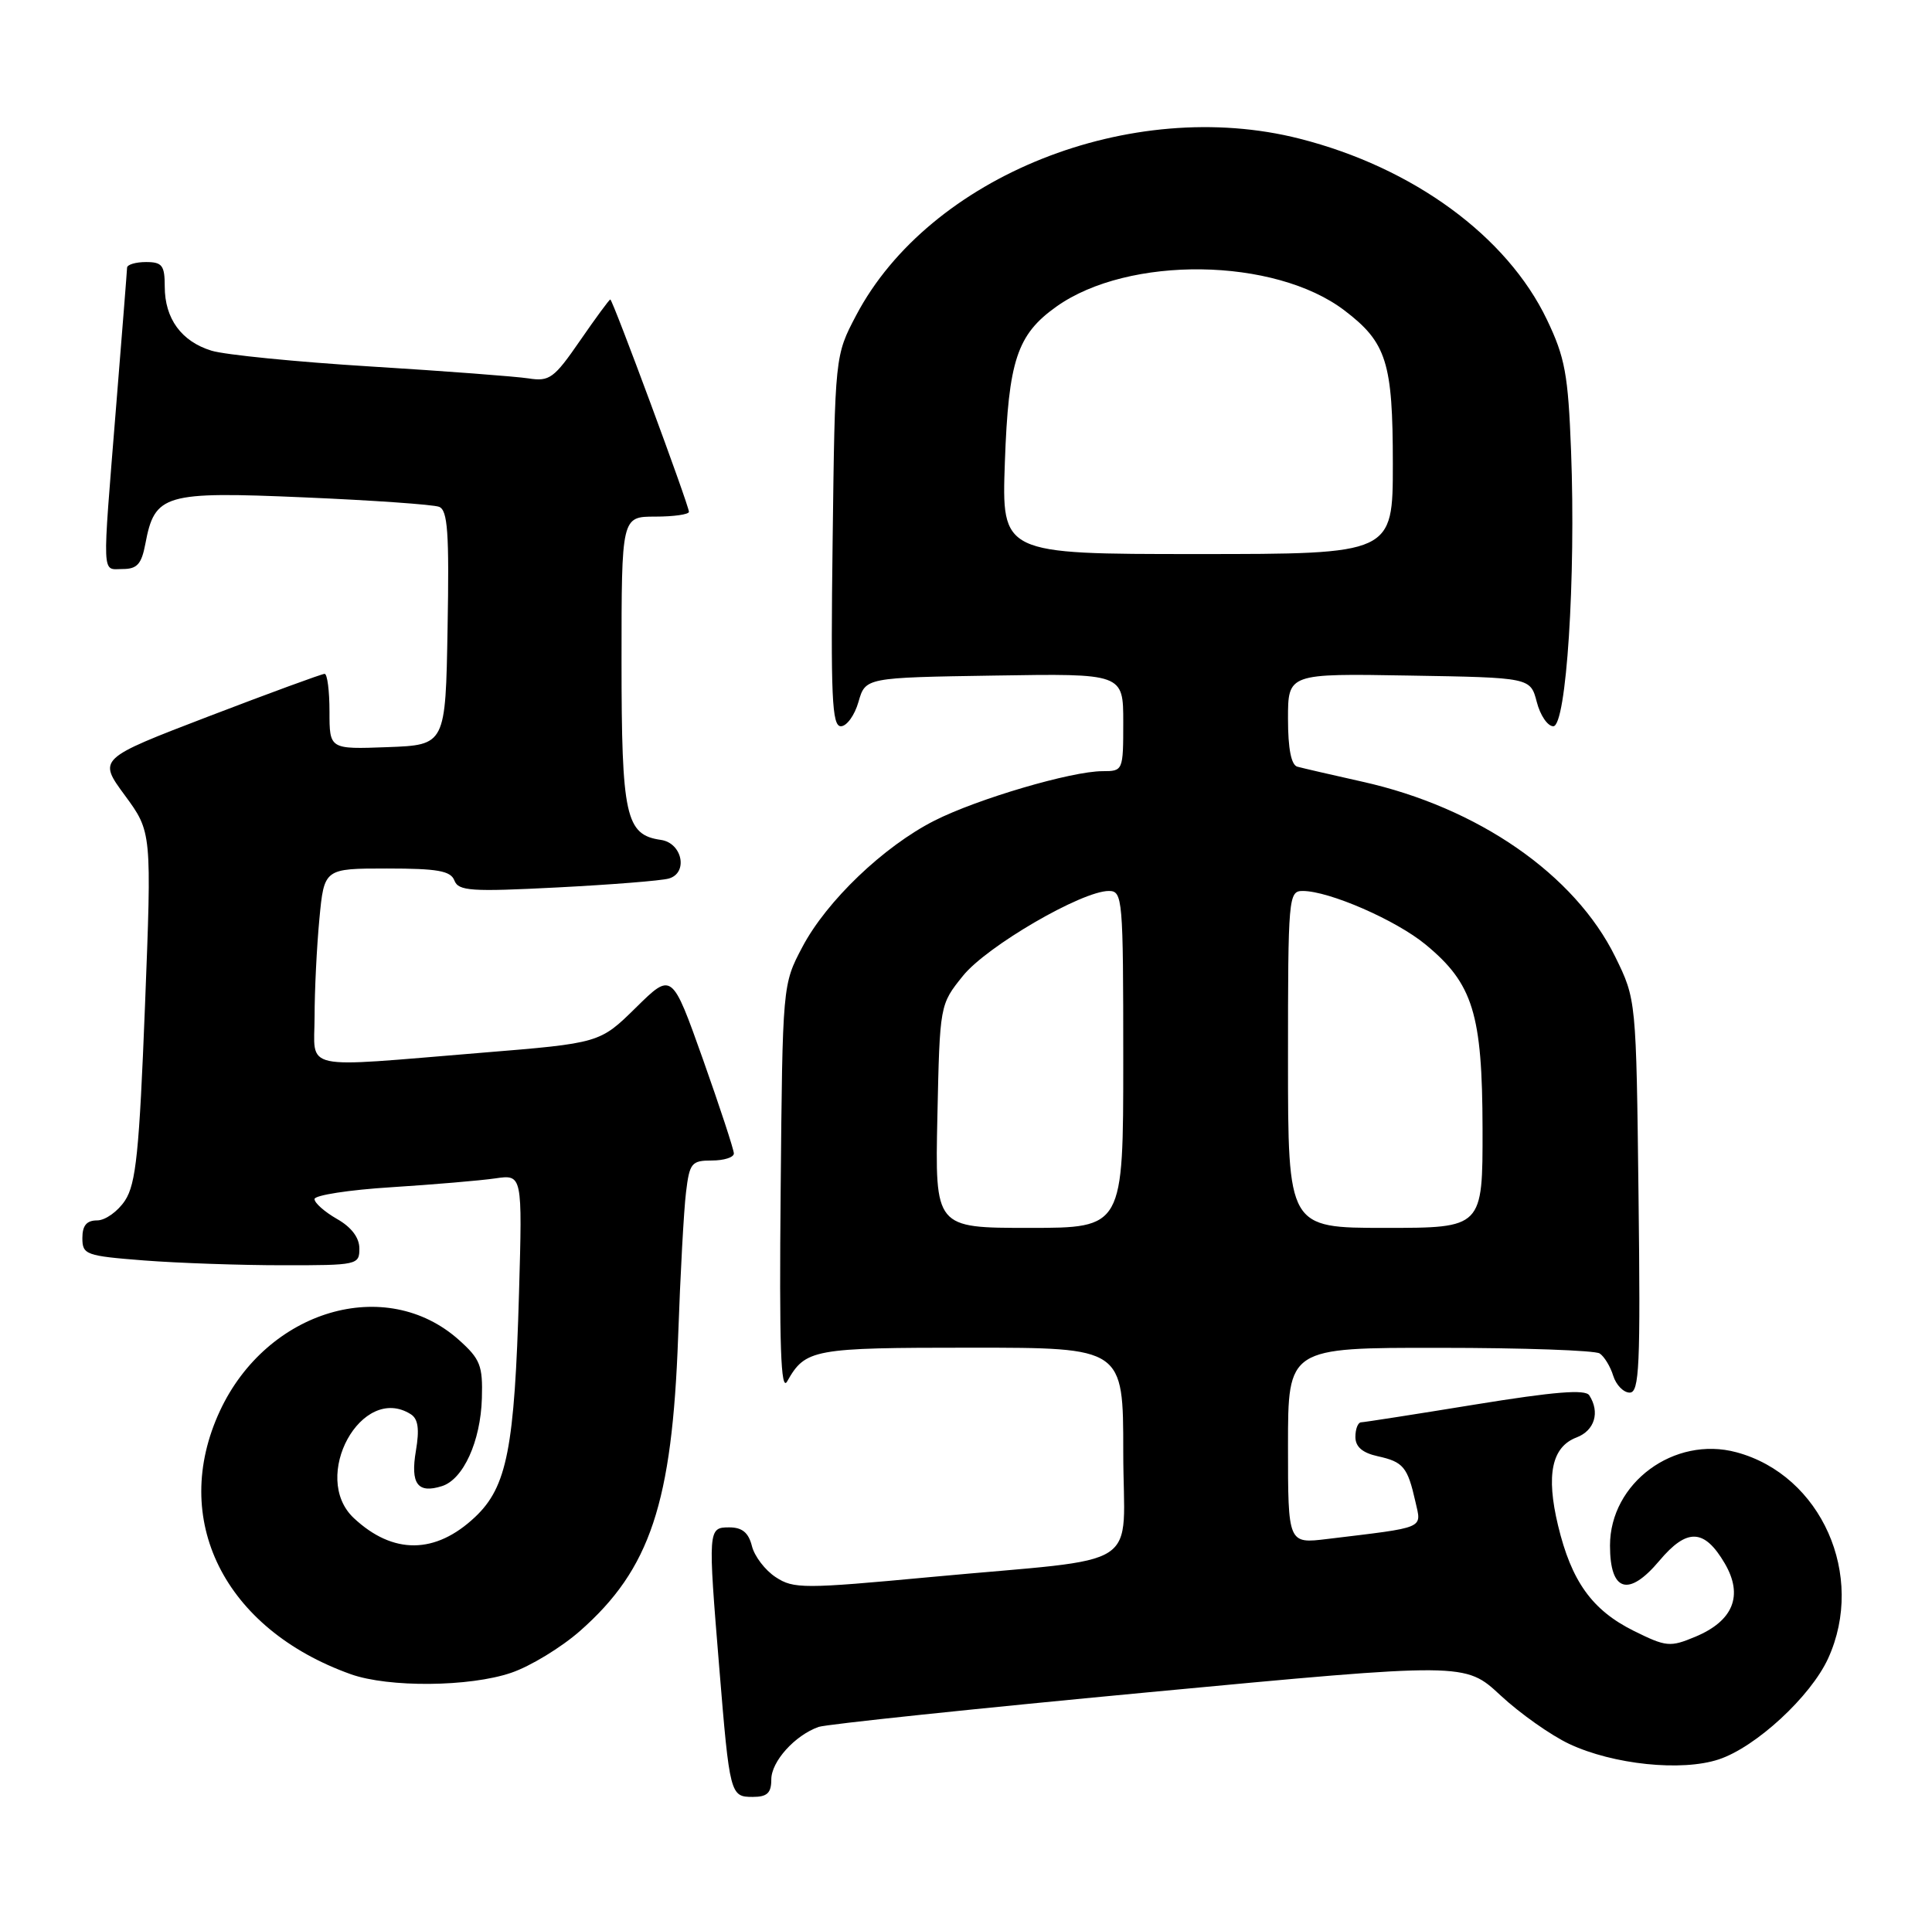 <?xml version="1.0" encoding="UTF-8" standalone="no"?>
<!DOCTYPE svg PUBLIC "-//W3C//DTD SVG 1.1//EN" "http://www.w3.org/Graphics/SVG/1.1/DTD/svg11.dtd" >
<svg xmlns="http://www.w3.org/2000/svg" xmlns:xlink="http://www.w3.org/1999/xlink" version="1.1" viewBox="0 0 258 256">
 <g >
 <path fill="currentColor"
d=" M 103.00 237.67 C 103.00 235.27 106.14 231.78 109.32 230.65 C 110.33 230.30 130.16 228.21 153.40 226.02 C 195.65 222.04 195.65 222.04 200.37 226.43 C 202.96 228.84 207.10 231.77 209.57 232.93 C 215.43 235.68 224.57 236.63 229.52 234.99 C 234.47 233.36 241.81 226.58 244.13 221.50 C 249.18 210.44 243.22 197.02 231.89 193.97 C 223.58 191.73 215.00 198.06 215.00 206.43 C 215.00 212.60 217.47 213.36 221.59 208.46 C 225.29 204.06 227.60 204.16 230.33 208.82 C 232.83 213.10 231.47 216.49 226.39 218.61 C 223.01 220.02 222.51 219.97 218.15 217.81 C 212.61 215.05 209.85 211.21 208.06 203.74 C 206.44 196.99 207.22 193.25 210.53 191.99 C 212.95 191.07 213.69 188.62 212.23 186.36 C 211.70 185.54 207.59 185.87 197.00 187.59 C 189.03 188.89 182.16 189.96 181.75 189.97 C 181.34 189.99 181.00 190.86 181.00 191.92 C 181.00 193.24 181.94 194.05 183.99 194.50 C 187.40 195.25 187.97 195.94 189.01 200.55 C 189.84 204.24 190.56 203.94 177.25 205.55 C 172.00 206.19 172.00 206.19 172.00 193.09 C 172.00 180.00 172.00 180.00 192.25 180.02 C 203.39 180.02 213.00 180.36 213.62 180.77 C 214.23 181.17 215.05 182.51 215.43 183.75 C 215.82 184.99 216.81 186.00 217.63 186.00 C 218.92 186.00 219.08 182.50 218.81 159.75 C 218.50 133.50 218.50 133.50 215.71 127.81 C 210.30 116.80 197.37 107.84 181.91 104.40 C 177.83 103.49 173.94 102.59 173.25 102.40 C 172.43 102.18 172.00 100.00 172.00 96.01 C 172.00 89.95 172.00 89.95 188.19 90.23 C 204.37 90.50 204.37 90.50 205.22 93.75 C 205.68 95.54 206.67 97.00 207.43 97.00 C 209.17 97.00 210.45 77.24 209.80 60.22 C 209.41 50.00 209.00 47.76 206.58 42.70 C 201.25 31.55 188.71 22.37 173.54 18.52 C 151.04 12.80 124.12 23.53 114.33 42.12 C 111.50 47.50 111.50 47.50 111.19 72.25 C 110.92 93.10 111.10 97.00 112.29 97.00 C 113.07 97.00 114.13 95.54 114.64 93.75 C 115.57 90.50 115.57 90.50 132.79 90.23 C 150.00 89.95 150.00 89.95 150.00 96.48 C 150.00 102.94 149.97 103.00 147.23 103.00 C 143.10 103.00 130.52 106.70 124.78 109.61 C 118.02 113.04 110.39 120.33 107.15 126.48 C 104.50 131.50 104.50 131.50 104.25 159.00 C 104.05 179.82 104.27 186.01 105.12 184.50 C 107.56 180.18 108.54 180.00 129.69 180.00 C 150.00 180.00 150.00 180.00 150.00 193.91 C 150.00 210.10 153.35 207.92 124.32 210.63 C 107.31 212.22 105.98 212.22 103.59 210.65 C 102.18 209.73 100.75 207.86 100.41 206.49 C 99.96 204.70 99.11 204.00 97.39 204.00 C 94.54 204.00 94.53 204.21 96.05 222.73 C 97.44 239.71 97.52 240.00 100.52 240.00 C 102.45 240.00 103.00 239.48 103.00 237.67 Z  M 68.27 223.42 C 70.81 222.56 74.95 220.04 77.46 217.83 C 86.83 209.58 89.76 200.76 90.56 178.50 C 90.85 170.25 91.32 161.59 91.61 159.25 C 92.08 155.33 92.35 155.00 95.06 155.00 C 96.68 155.00 98.00 154.58 98.00 154.06 C 98.00 153.55 96.14 147.89 93.87 141.48 C 89.73 129.84 89.73 129.84 84.92 134.58 C 80.10 139.32 80.10 139.32 64.30 140.61 C 39.74 142.62 42.00 143.11 42.01 135.75 C 42.01 132.31 42.30 126.46 42.65 122.75 C 43.29 116.00 43.29 116.00 51.68 116.00 C 58.45 116.00 60.18 116.31 60.68 117.60 C 61.22 119.01 62.90 119.12 74.40 118.53 C 81.60 118.16 88.31 117.63 89.31 117.34 C 91.93 116.60 91.12 112.59 88.26 112.18 C 83.55 111.51 83.00 109.03 83.00 88.28 C 83.00 69.00 83.00 69.00 87.50 69.00 C 89.97 69.00 92.00 68.71 92.00 68.36 C 92.00 67.49 81.82 40.00 81.50 40.00 C 81.36 40.00 79.54 42.48 77.45 45.51 C 73.99 50.53 73.38 50.98 70.58 50.54 C 68.88 50.28 59.40 49.56 49.50 48.95 C 39.60 48.34 30.04 47.39 28.25 46.84 C 24.23 45.61 22.00 42.56 22.00 38.28 C 22.00 35.45 21.66 35.00 19.50 35.00 C 18.12 35.00 16.99 35.34 16.97 35.75 C 16.96 36.16 16.29 44.60 15.49 54.50 C 13.63 77.67 13.56 76.00 16.39 76.00 C 18.31 76.00 18.90 75.34 19.41 72.64 C 20.66 65.99 21.90 65.62 40.60 66.43 C 49.74 66.82 57.86 67.39 58.63 67.69 C 59.79 68.13 60.00 71.13 59.77 83.87 C 59.50 99.50 59.50 99.50 51.75 99.79 C 44.00 100.08 44.00 100.08 44.00 95.04 C 44.00 92.27 43.71 90.00 43.35 90.00 C 42.99 90.00 36.04 92.55 27.89 95.67 C 13.08 101.35 13.08 101.35 16.68 106.24 C 20.27 111.13 20.27 111.13 19.36 134.40 C 18.60 153.82 18.16 158.11 16.70 160.34 C 15.74 161.80 14.06 163.00 12.98 163.00 C 11.57 163.00 11.00 163.68 11.00 165.35 C 11.00 167.58 11.44 167.74 19.25 168.35 C 23.79 168.70 32.11 168.99 37.75 168.99 C 47.72 169.00 48.00 168.94 47.99 166.75 C 47.99 165.30 46.92 163.89 44.99 162.80 C 43.35 161.86 42.00 160.67 42.00 160.15 C 42.00 159.64 46.61 158.92 52.25 158.57 C 57.89 158.21 64.13 157.68 66.13 157.39 C 69.76 156.86 69.76 156.86 69.31 172.68 C 68.72 193.43 67.71 198.59 63.44 202.62 C 58.15 207.61 52.49 207.66 47.25 202.76 C 41.41 197.29 48.30 184.73 54.86 188.89 C 55.84 189.51 56.03 190.88 55.54 193.77 C 54.79 198.19 55.77 199.52 59.02 198.49 C 61.87 197.59 64.18 192.51 64.35 186.77 C 64.48 182.40 64.14 181.52 61.29 178.97 C 51.53 170.24 35.65 174.96 29.37 188.44 C 22.64 202.91 29.91 217.56 46.84 223.61 C 51.89 225.41 62.71 225.32 68.27 223.42 Z  M 125.18 149.09 C 125.50 134.18 125.50 134.18 128.59 130.34 C 131.76 126.39 144.46 119.00 148.07 119.00 C 149.92 119.00 150.00 119.94 150.00 141.50 C 150.00 164.00 150.00 164.00 137.43 164.00 C 124.86 164.00 124.86 164.00 125.18 149.09 Z  M 172.00 141.50 C 172.00 119.81 172.07 119.00 173.96 119.00 C 177.49 119.00 186.42 122.89 190.38 126.16 C 196.71 131.38 197.95 135.39 197.98 150.75 C 198.00 164.00 198.00 164.00 185.00 164.00 C 172.00 164.00 172.00 164.00 172.00 141.50 Z  M 134.19 61.75 C 134.67 48.16 135.82 44.69 141.06 40.96 C 150.69 34.10 170.22 34.36 179.55 41.47 C 185.17 45.75 186.00 48.40 186.00 61.95 C 186.00 74.00 186.00 74.00 159.88 74.00 C 133.76 74.00 133.76 74.00 134.19 61.75 Z "/>
</g>
</svg>